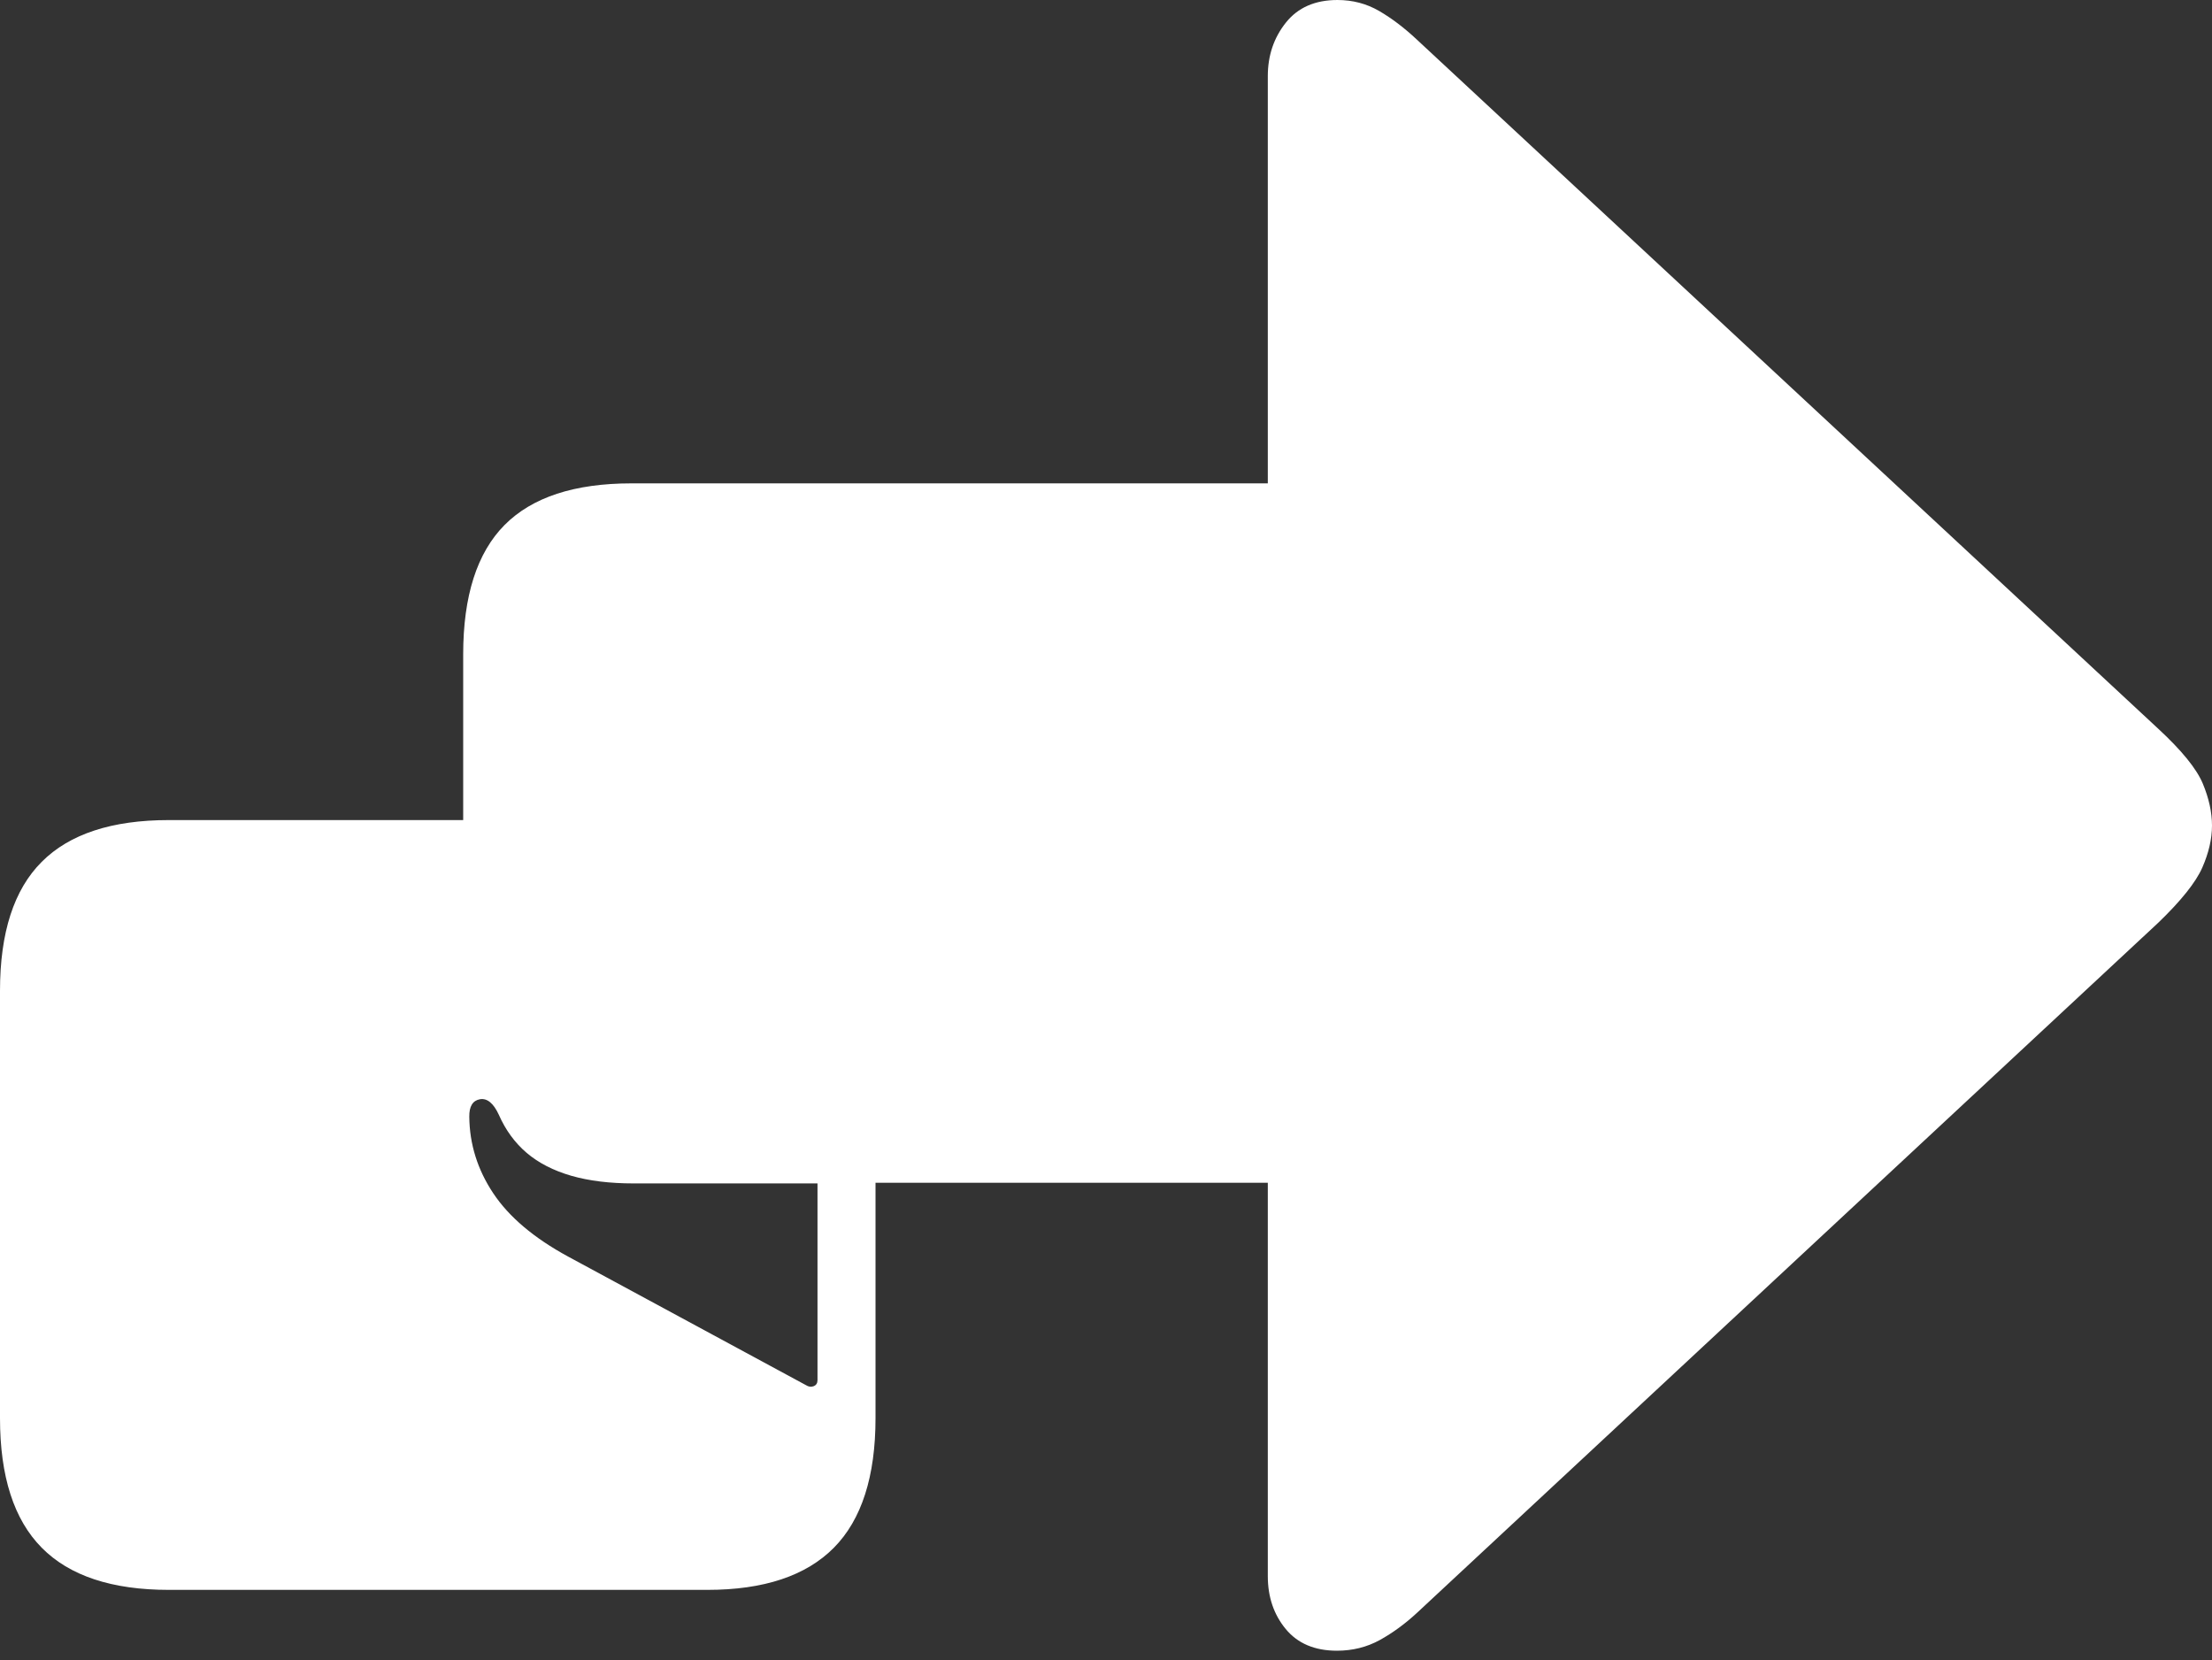 <?xml version="1.0" encoding="UTF-8"?>
<!--Generator: Apple Native CoreSVG 175-->
<!DOCTYPE svg
PUBLIC "-//W3C//DTD SVG 1.1//EN"
       "http://www.w3.org/Graphics/SVG/1.1/DTD/svg11.dtd">
<svg version="1.1" xmlns="http://www.w3.org/2000/svg" xmlns:xlink="http://www.w3.org/1999/xlink" width="22.837" height="17.138">
 <rect width="100%" height="100%" fill="#333333" stroke="none"/>
 <g>
  <rect height="17.138" opacity="0" width="22.837" x="0" y="0"/>
  <path d="M13.803 17.041Q14.044 17.041 14.245 16.931Q14.445 16.82 14.627 16.652L22.283 9.525Q22.637 9.184 22.737 8.956Q22.837 8.728 22.837 8.522Q22.837 8.317 22.741 8.087Q22.644 7.858 22.283 7.524L14.627 0.408Q14.434 0.227 14.238 0.113Q14.043 0 13.808 0Q13.462 0 13.276 0.233Q13.089 0.467 13.089 0.786L13.089 4.99L6.519 4.99Q5.636 4.99 5.209 5.42Q4.782 5.851 4.782 6.756L4.782 8.466L1.744 8.466Q0.861 8.466 0.431 8.897Q0 9.327 0 10.229L0 14.64Q0 15.543 0.431 15.978Q0.861 16.413 1.744 16.413L7.302 16.413Q8.178 16.413 8.609 15.978Q9.039 15.543 9.039 14.64L9.039 12.21L13.089 12.21L13.089 16.271Q13.089 16.593 13.274 16.817Q13.459 17.041 13.803 17.041ZM8.32 14.299L5.865 12.972Q5.335 12.684 5.092 12.318Q4.849 11.953 4.845 11.528Q4.843 11.368 4.955 11.348Q5.067 11.329 5.15 11.508Q5.254 11.745 5.438 11.902Q5.622 12.058 5.898 12.138Q6.173 12.217 6.542 12.217L8.44 12.217L8.44 14.248Q8.44 14.294 8.401 14.31Q8.362 14.326 8.32 14.299Z" fill="#ffffff"/>
 </g>
</svg>
